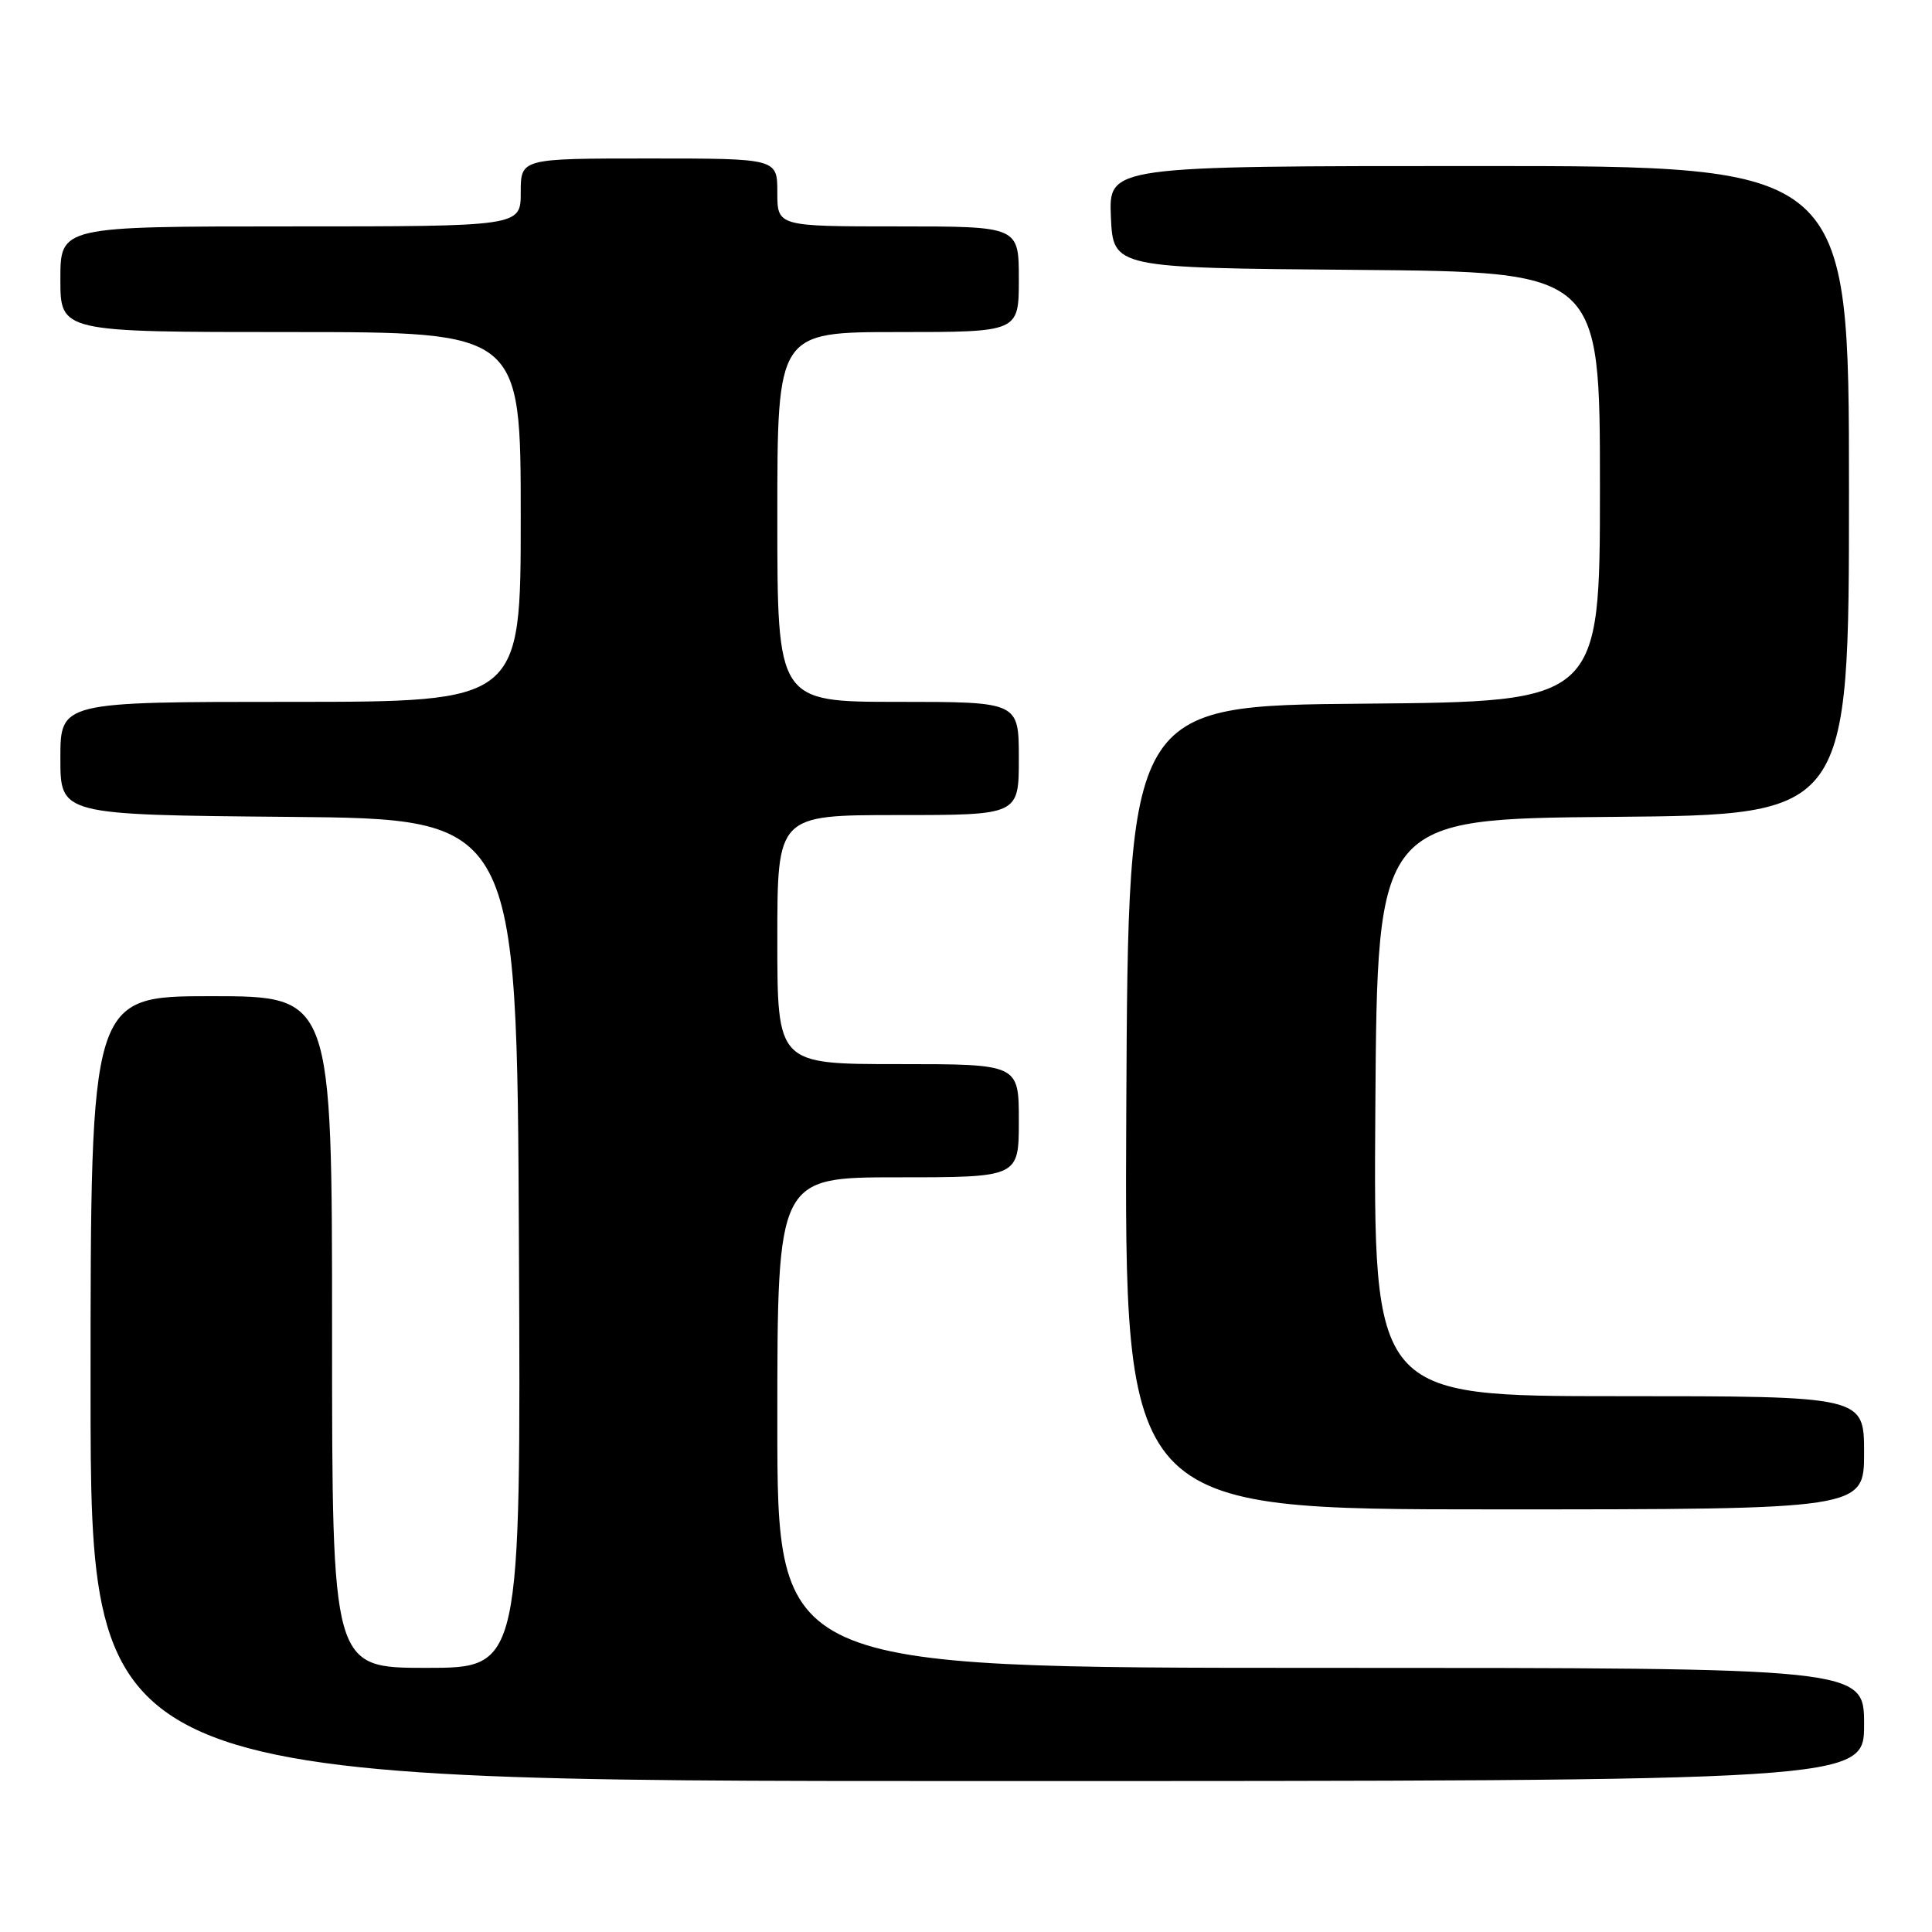 <?xml version="1.0" encoding="UTF-8" standalone="no"?>
<!DOCTYPE svg PUBLIC "-//W3C//DTD SVG 1.1//EN" "http://www.w3.org/Graphics/SVG/1.1/DTD/svg11.dtd" >
<svg xmlns="http://www.w3.org/2000/svg" xmlns:xlink="http://www.w3.org/1999/xlink" version="1.1" viewBox="0 0 256 256">
 <g >
 <path fill="currentColor"
d=" M 247.00 228.50 C 247.00 221.00 247.00 221.00 175.00 221.00 C 103.00 221.00 103.00 221.00 103.00 188.50 C 103.00 156.00 103.00 156.00 119.00 156.00 C 135.00 156.00 135.00 156.00 135.00 148.50 C 135.00 141.00 135.00 141.00 119.00 141.00 C 103.00 141.00 103.00 141.00 103.00 124.50 C 103.00 108.00 103.00 108.00 119.00 108.00 C 135.00 108.00 135.00 108.00 135.00 100.50 C 135.00 93.00 135.00 93.00 119.00 93.00 C 103.00 93.00 103.00 93.00 103.00 68.50 C 103.00 44.00 103.00 44.00 119.00 44.00 C 135.00 44.00 135.00 44.00 135.00 37.00 C 135.00 30.00 135.00 30.00 119.00 30.00 C 103.00 30.00 103.00 30.00 103.00 25.50 C 103.00 21.00 103.00 21.00 86.00 21.00 C 69.00 21.00 69.00 21.00 69.00 25.50 C 69.00 30.00 69.00 30.00 38.50 30.00 C 8.00 30.00 8.00 30.00 8.00 37.00 C 8.00 44.00 8.00 44.00 38.50 44.00 C 69.00 44.00 69.00 44.00 69.00 68.50 C 69.00 93.00 69.00 93.00 38.50 93.00 C 8.00 93.00 8.00 93.00 8.00 100.49 C 8.00 107.97 8.00 107.97 38.25 108.24 C 68.50 108.50 68.50 108.50 68.76 164.75 C 69.02 221.00 69.02 221.00 56.51 221.00 C 44.00 221.00 44.00 221.00 44.00 176.50 C 44.00 132.00 44.00 132.00 28.00 132.00 C 12.00 132.00 12.00 132.00 12.00 184.00 C 12.00 236.00 12.00 236.00 129.50 236.00 C 247.00 236.00 247.00 236.00 247.00 228.50 Z  M 247.00 192.50 C 247.00 185.00 247.00 185.00 214.49 185.00 C 181.98 185.00 181.98 185.00 182.24 146.75 C 182.50 108.50 182.50 108.50 213.75 108.24 C 245.00 107.97 245.00 107.97 245.00 64.99 C 245.00 22.00 245.00 22.00 195.95 22.00 C 146.91 22.00 146.91 22.00 147.20 28.75 C 147.50 35.50 147.50 35.50 179.75 35.76 C 212.00 36.03 212.00 36.03 212.00 64.50 C 212.00 92.97 212.00 92.97 180.75 93.24 C 149.50 93.50 149.50 93.50 149.24 146.75 C 148.98 200.00 148.98 200.00 197.99 200.00 C 247.00 200.00 247.00 200.00 247.00 192.50 Z "/>
</g>
</svg>